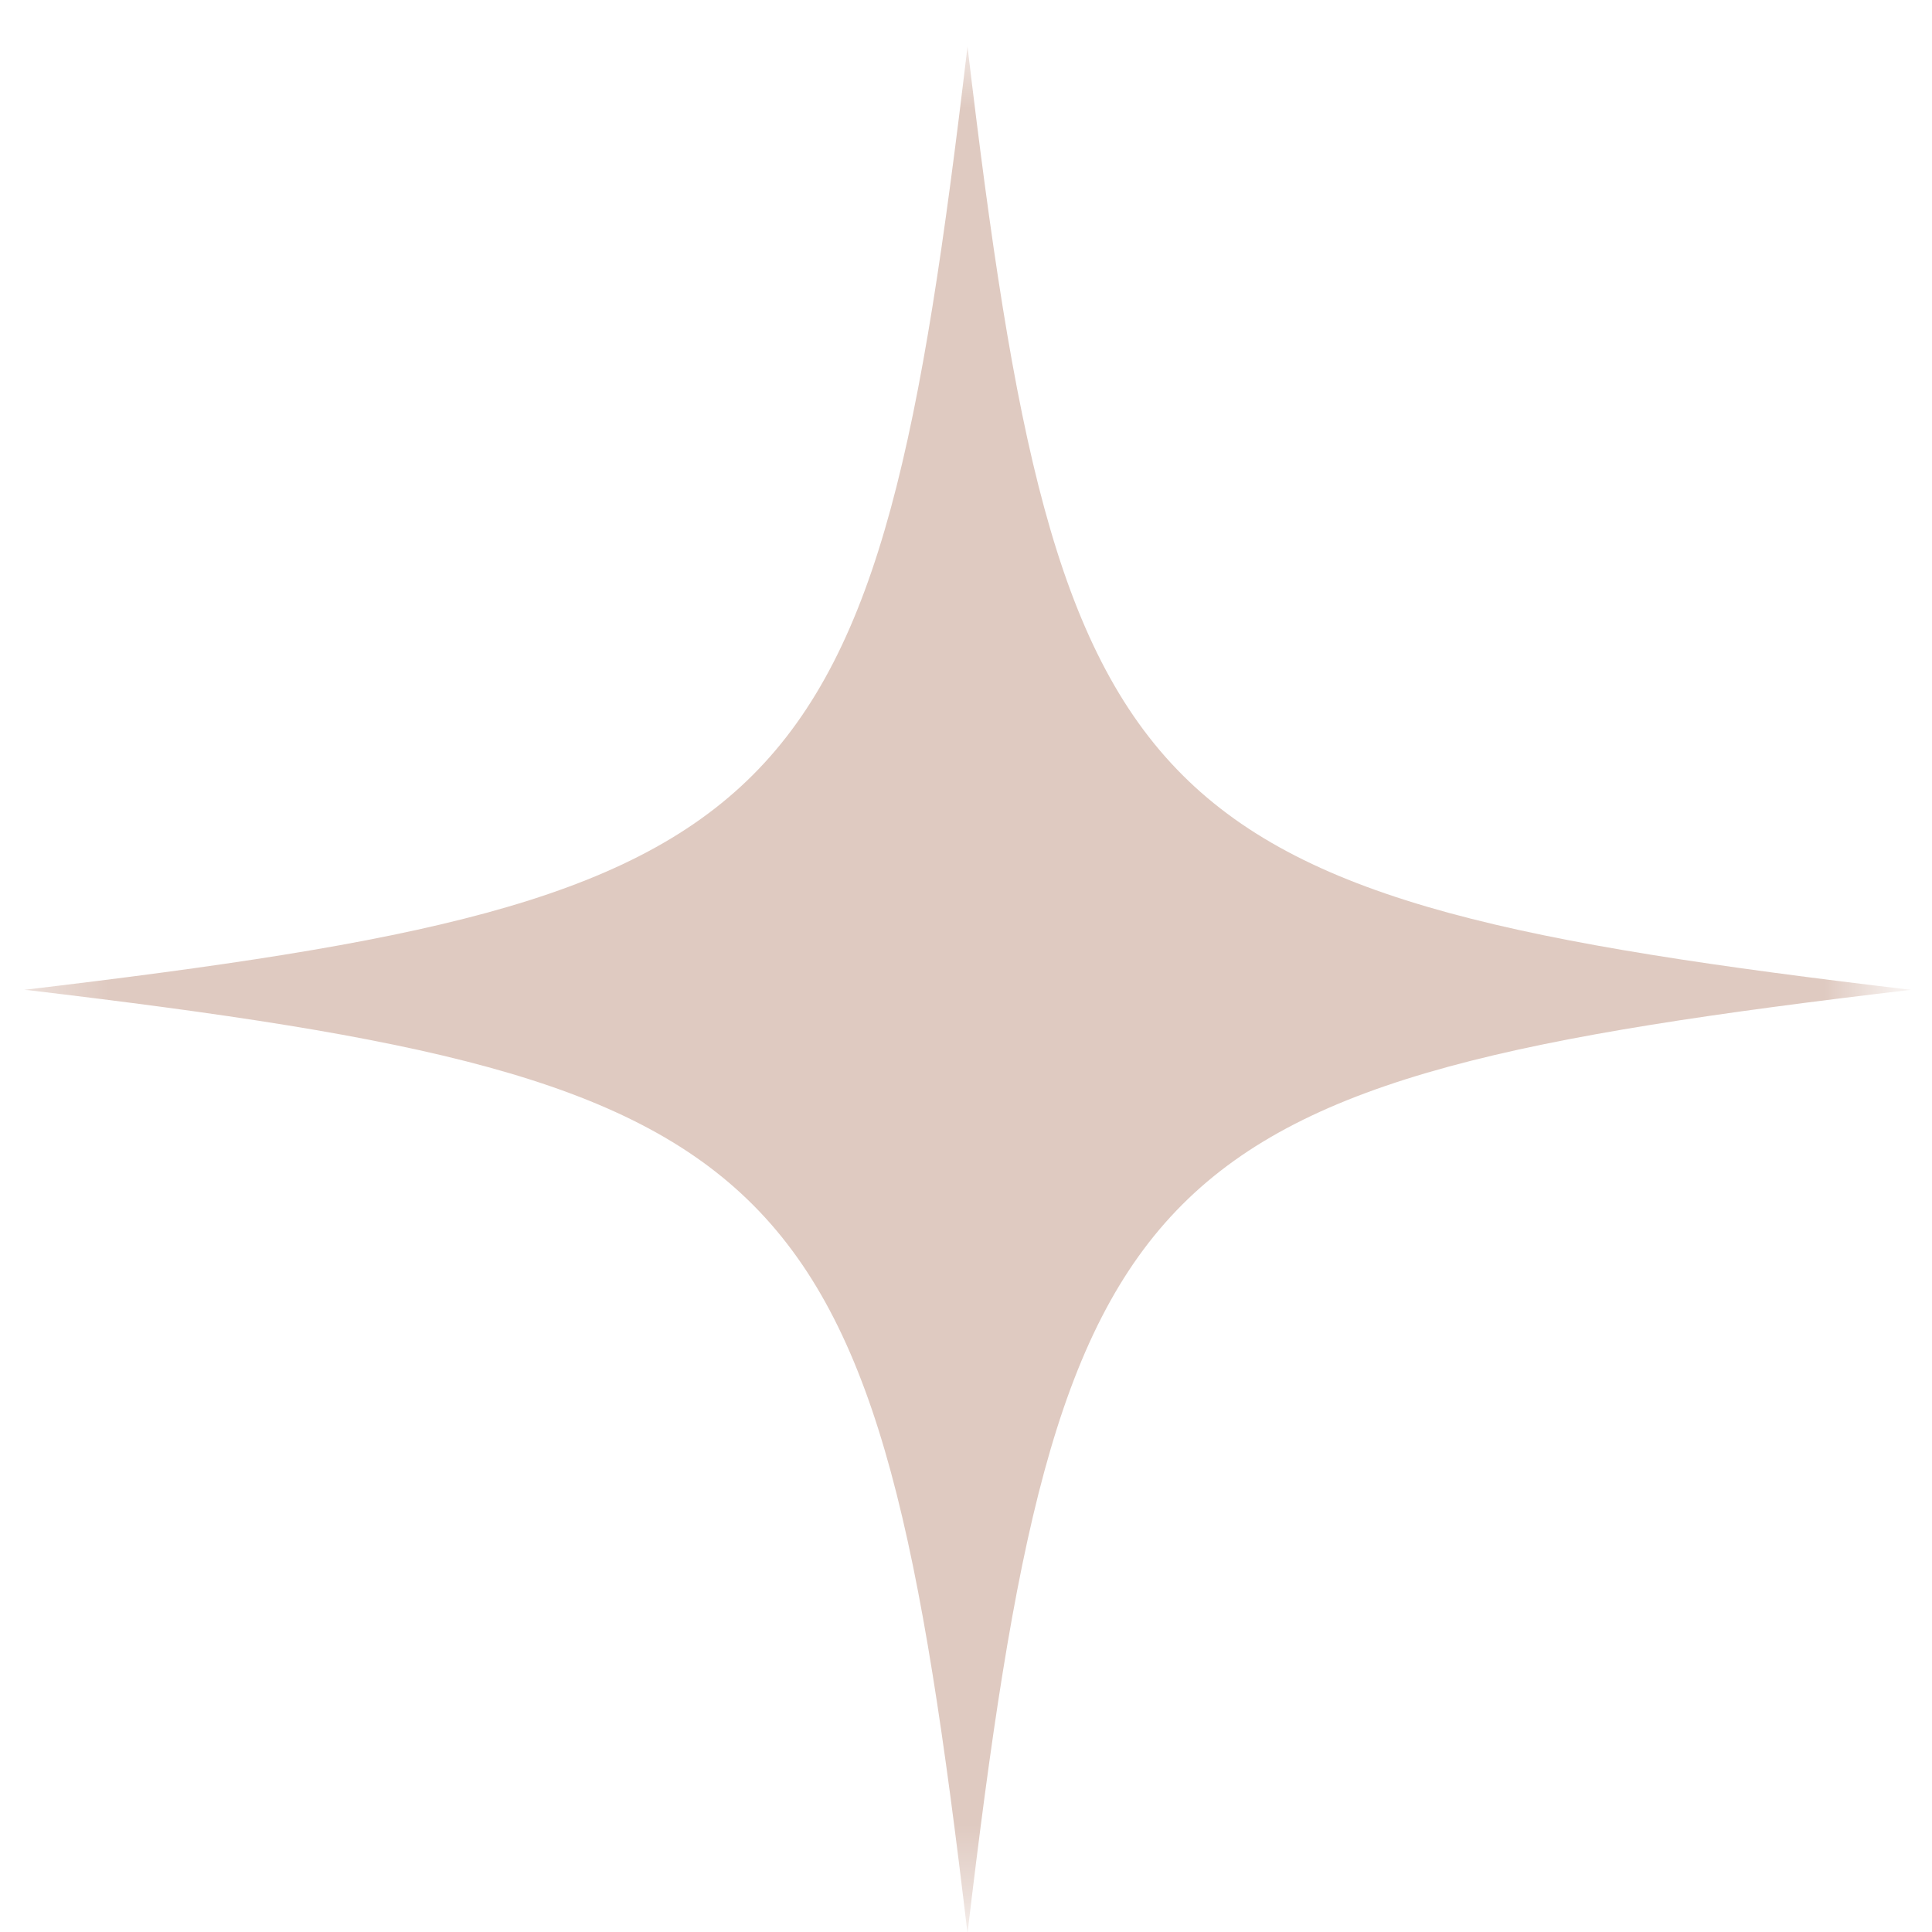 <svg width="27" height="27" viewBox="0 0 27 27" fill="none" xmlns="http://www.w3.org/2000/svg">
  <mask id="mask0_184_8176" style="mask-type:luminance" maskUnits="userSpaceOnUse" x="0" y="0" width="27" height="27">
  <path d="M0.339 0.651H26.302V26.609H0.339V0.651Z" fill="white"/>
  </mask>
  <g mask="url(#mask0_184_8176)">
  <path d="M13.521 0.651C12.239 11.505 11.198 12.547 0.339 13.833C0.365 13.833 0.385 13.839 0.406 13.839C11.198 15.12 12.239 16.182 13.521 27.016C14.807 16.156 15.849 15.115 26.703 13.833C15.849 12.547 14.807 11.505 13.521 0.651Z" fill="#DFCAC1"/>
  </g>
</svg>